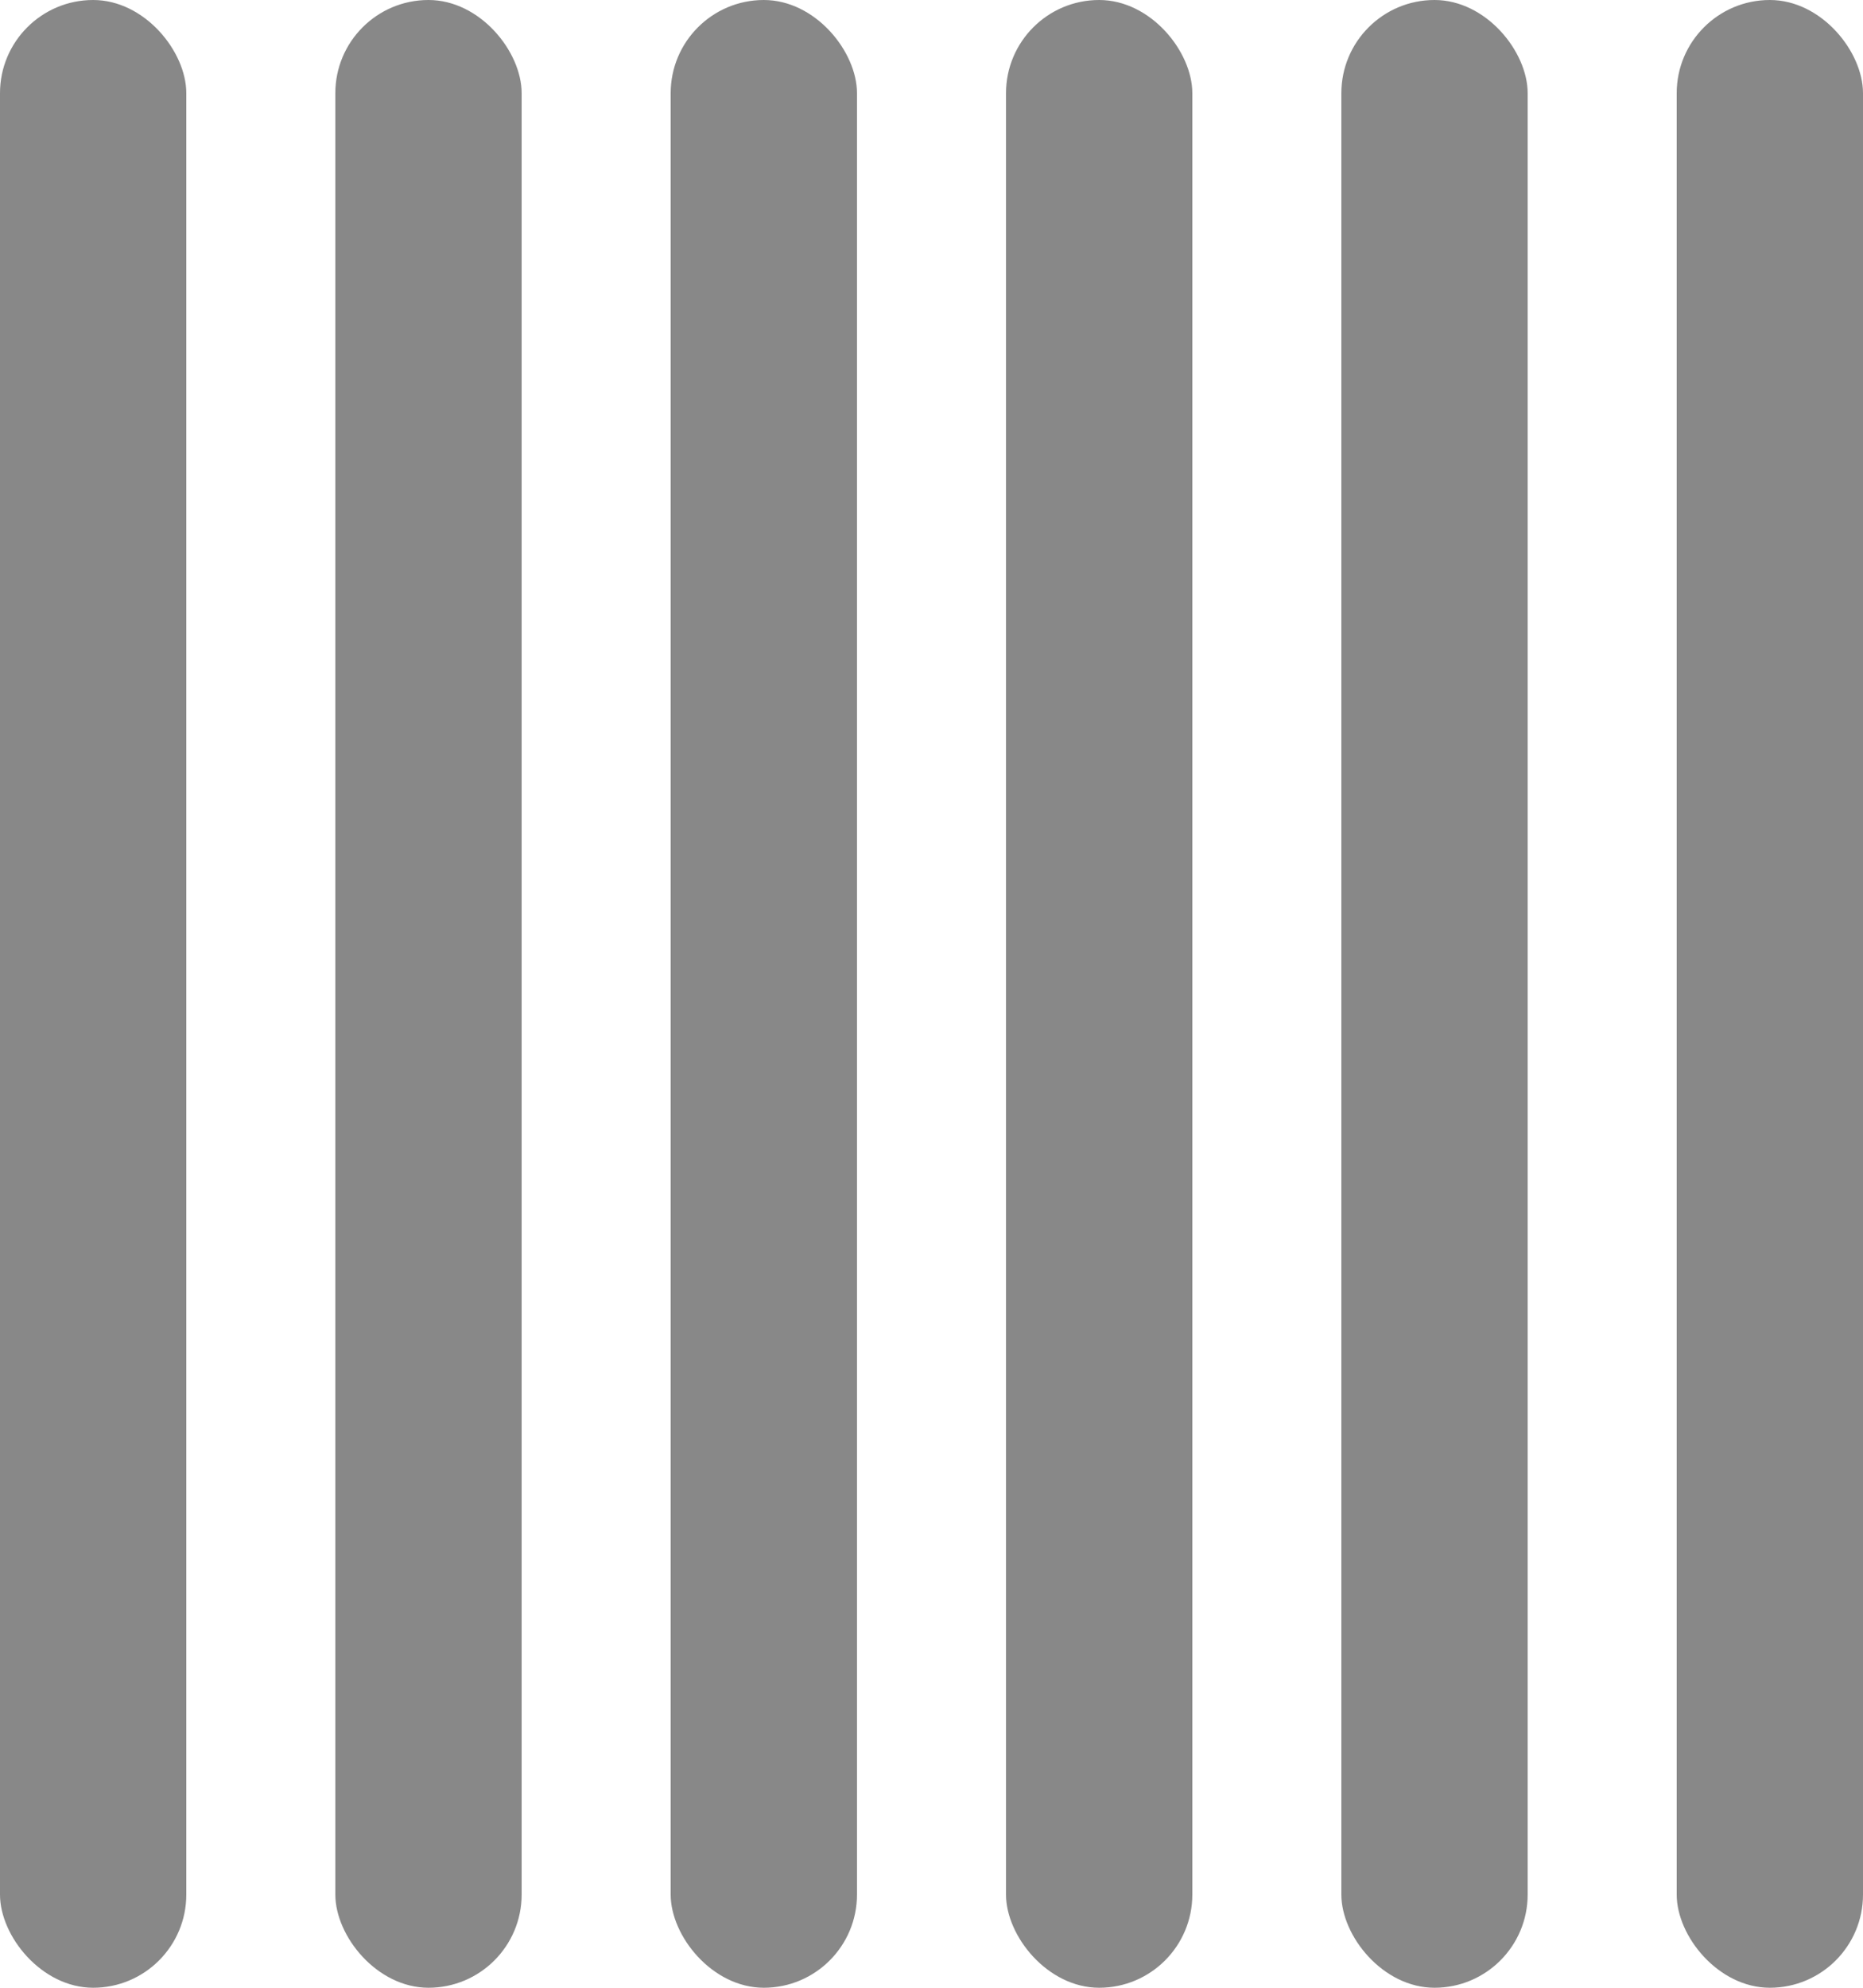 <svg width="15" height="16" viewBox="0 0 15 16" xmlns="http://www.w3.org/2000/svg">
    <style>
        .bar {
            fill: #888;
            transform-origin: center;
            animation: scale 1.2s ease-in-out infinite;
        }
        @keyframes scale {
            0%, 100% { transform: scaleY(0.25); }
            50% { transform: scaleY(1); }
        }
        .bar:nth-child(1) { animation-delay: -0.2s; }
        .bar:nth-child(2) { animation-delay: -0.4s; }
        .bar:nth-child(3) { animation-delay: -0.6s; }
        .bar:nth-child(4) { animation-delay: -0.8s; }
        .bar:nth-child(5) { animation-delay: -1.0s; }
        .bar:nth-child(6) { animation-delay: -1.2s; }
    </style>
    <rect class="bar" x="0" y="0" width="1.5" height="16" rx="0.75"/>
    <rect class="bar" x="2.7" y="0" width="1.5" height="16" rx="0.75"/>
    <rect class="bar" x="5.4" y="0" width="1.5" height="16" rx="0.75"/>
    <rect class="bar" x="8.1" y="0" width="1.5" height="16" rx="0.75"/>
    <rect class="bar" x="10.8" y="0" width="1.5" height="16" rx="0.75"/>
    <rect class="bar" x="13.5" y="0" width="1.5" height="16" rx="0.75"/>
</svg>
